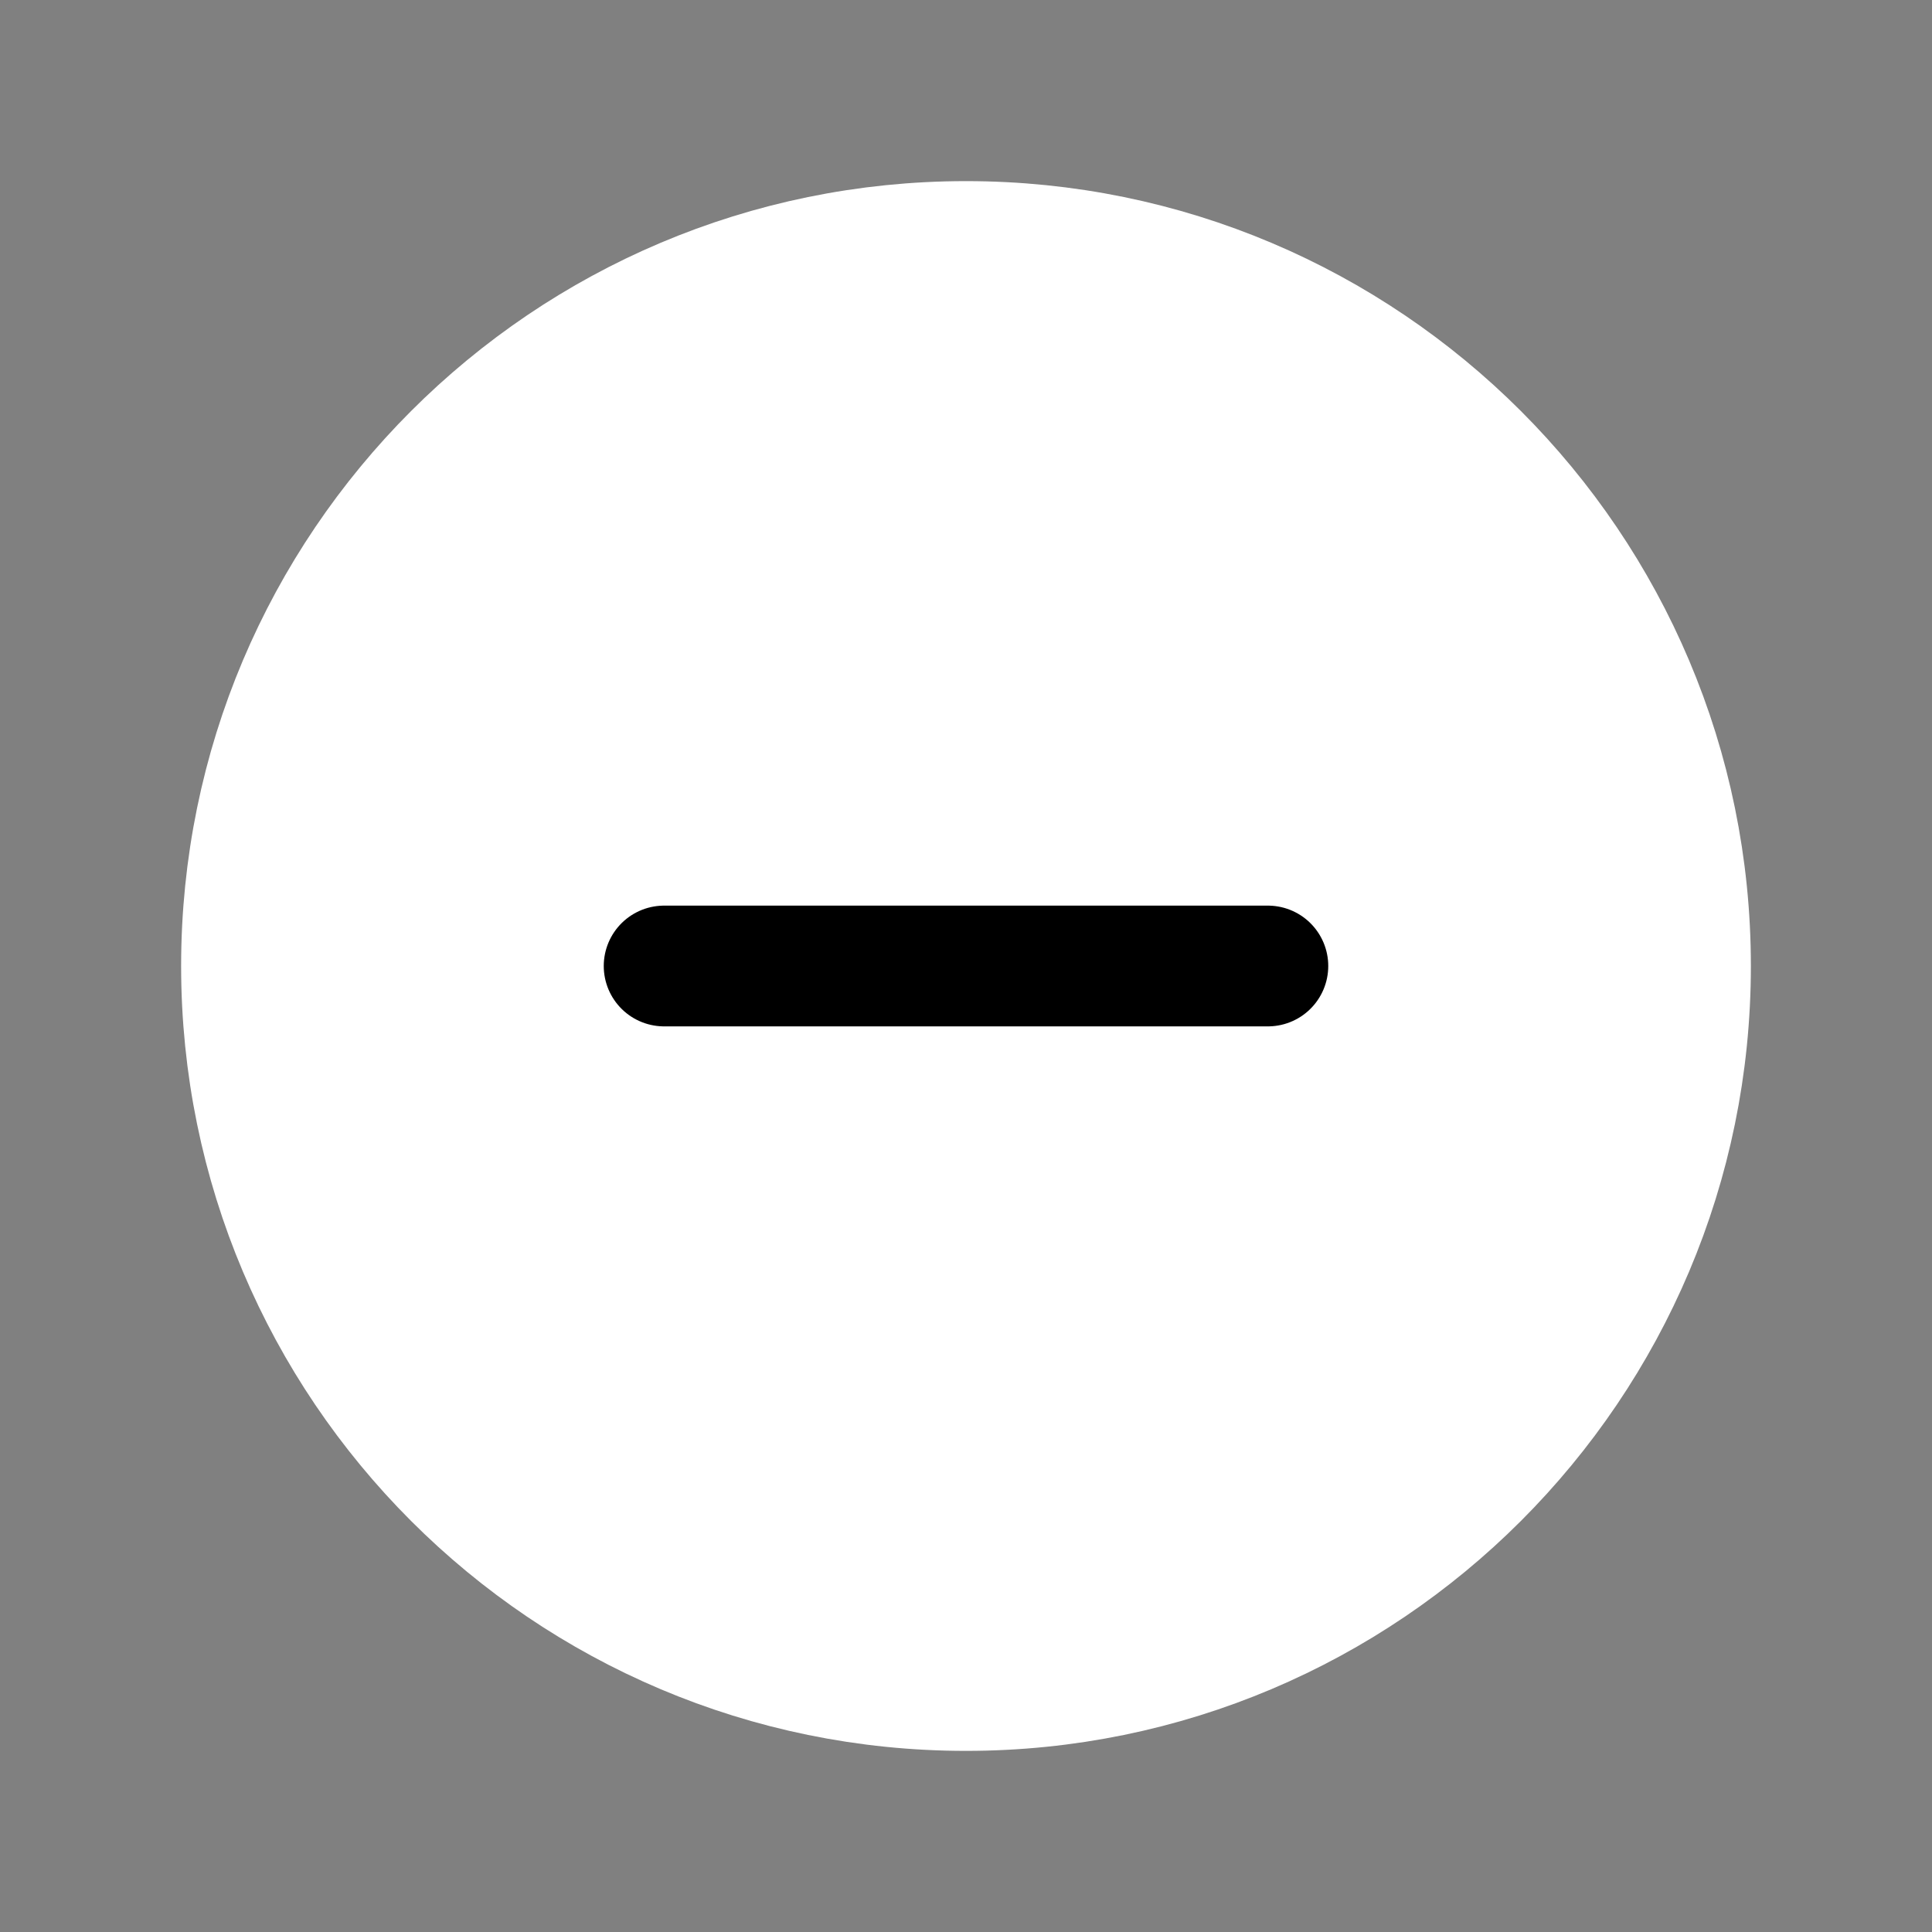 <svg xmlns="http://www.w3.org/2000/svg" width="20" height="20" class="ionicon" viewBox="0 0 512 512"><rect x="0" y="0" width="512" height="512" fill="#808080" stroke="none"/><path d="M448 256c0-106-86-192-192-192S64 150 64 256s86 192 192 192 192-86 192-192z" fill="#FFFFFF" stroke="#FFFFFF" stroke-miterlimit="10" stroke-width="32"/><path fill="none" stroke="hsl(14, 86%, 42%)" stroke-linecap="round" stroke-linejoin="round" stroke-width="32" d="M336 256H176"/></svg>
